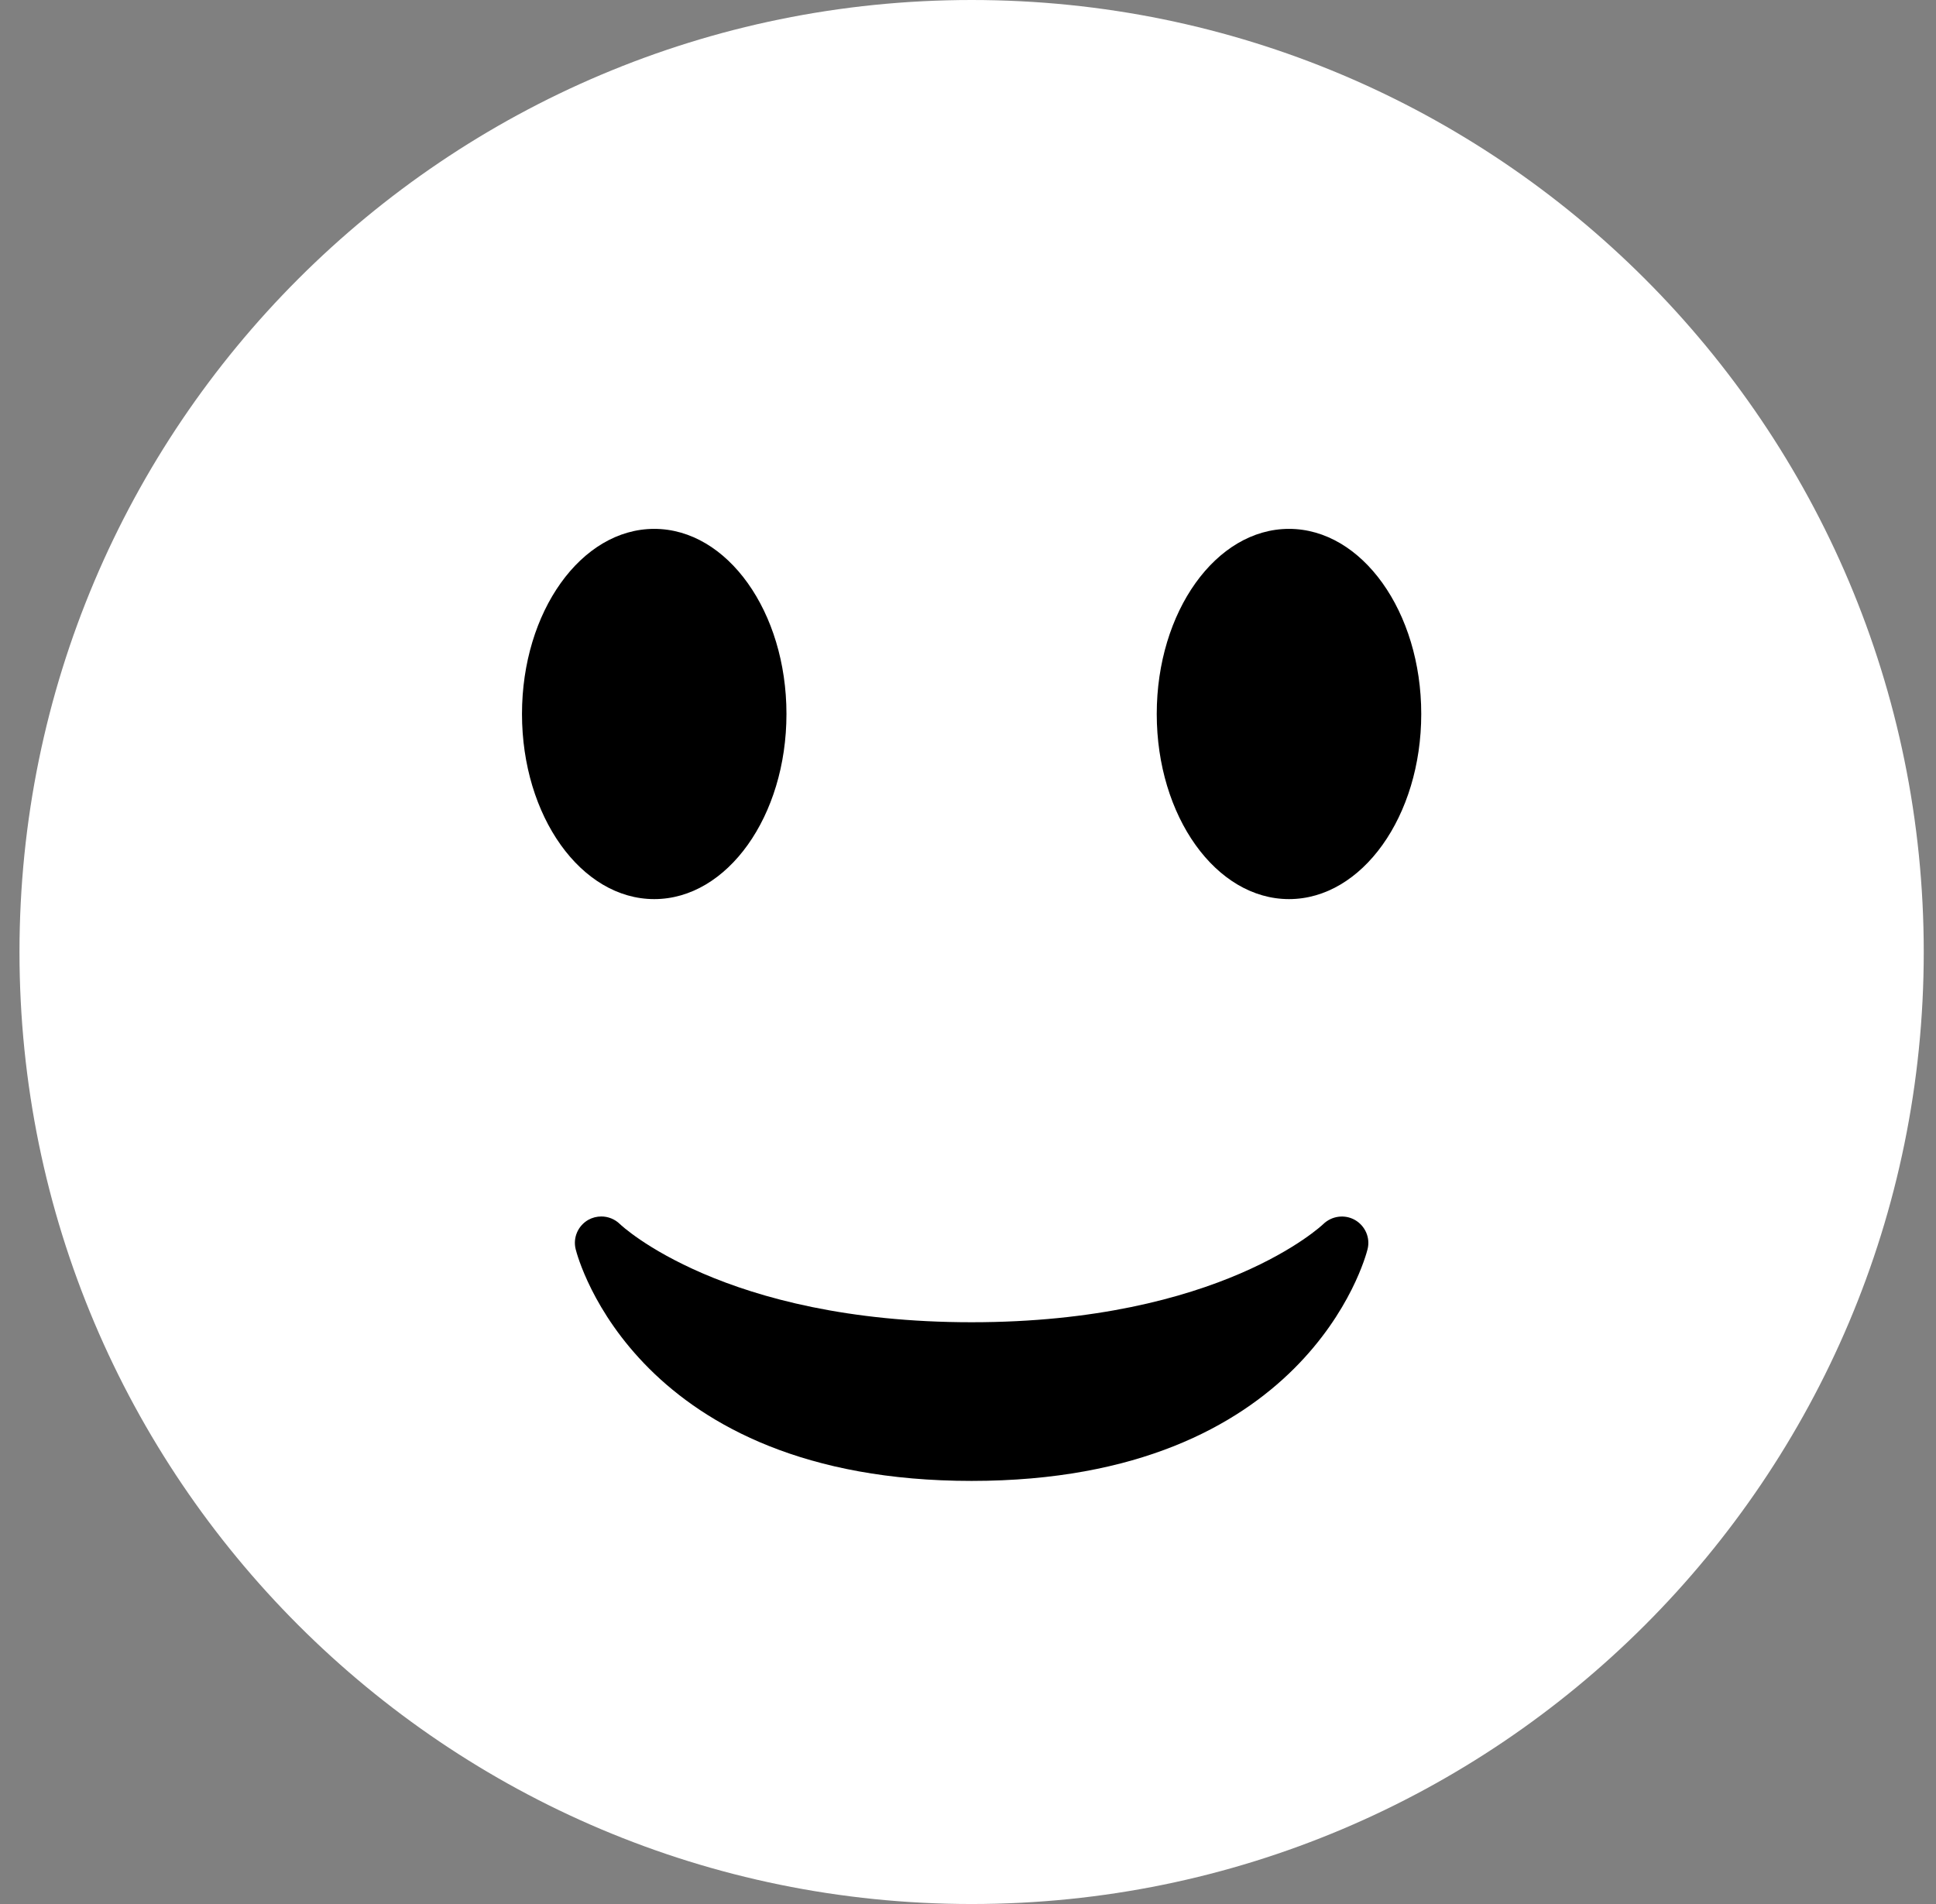 <svg width="61" height="60" viewBox="0 0 61 60" fill="none" xmlns="http://www.w3.org/2000/svg">
<rect x="0" y="0" width="61" height="60" fill="#808080" stroke="none"/>
<path d="M30.614 60C47.182 60 60.614 46.569 60.614 30C60.614 13.431 47.182 0 30.614 0C14.045 0 0.614 13.431 0.614 30C0.614 46.569 14.045 60 30.614 60Z" fill="white"/>
<path d="M18.139 39.368C18.214 39.667 20.085 46.667 30.614 46.667C41.144 46.667 43.014 39.667 43.089 39.368C43.181 39.007 43.017 38.632 42.694 38.445C42.369 38.26 41.962 38.315 41.694 38.574C41.662 38.605 38.437 41.667 30.614 41.667C22.791 41.667 19.564 38.605 19.534 38.575C19.374 38.417 19.16 38.334 18.947 38.334C18.807 38.334 18.666 38.368 18.537 38.44C18.21 38.627 18.047 39.005 18.139 39.368V39.368Z" fill="black"/>
<path d="M20.614 28.333C22.915 28.333 24.78 25.721 24.78 22.499C24.78 19.278 22.915 16.666 20.614 16.666C18.312 16.666 16.447 19.278 16.447 22.499C16.447 25.721 18.312 28.333 20.614 28.333Z" fill="black"/>
<path d="M40.614 28.333C42.915 28.333 44.781 25.721 44.781 22.499C44.781 19.278 42.915 16.666 40.614 16.666C38.313 16.666 36.447 19.278 36.447 22.499C36.447 25.721 38.313 28.333 40.614 28.333Z" fill="black"/>
</svg>
